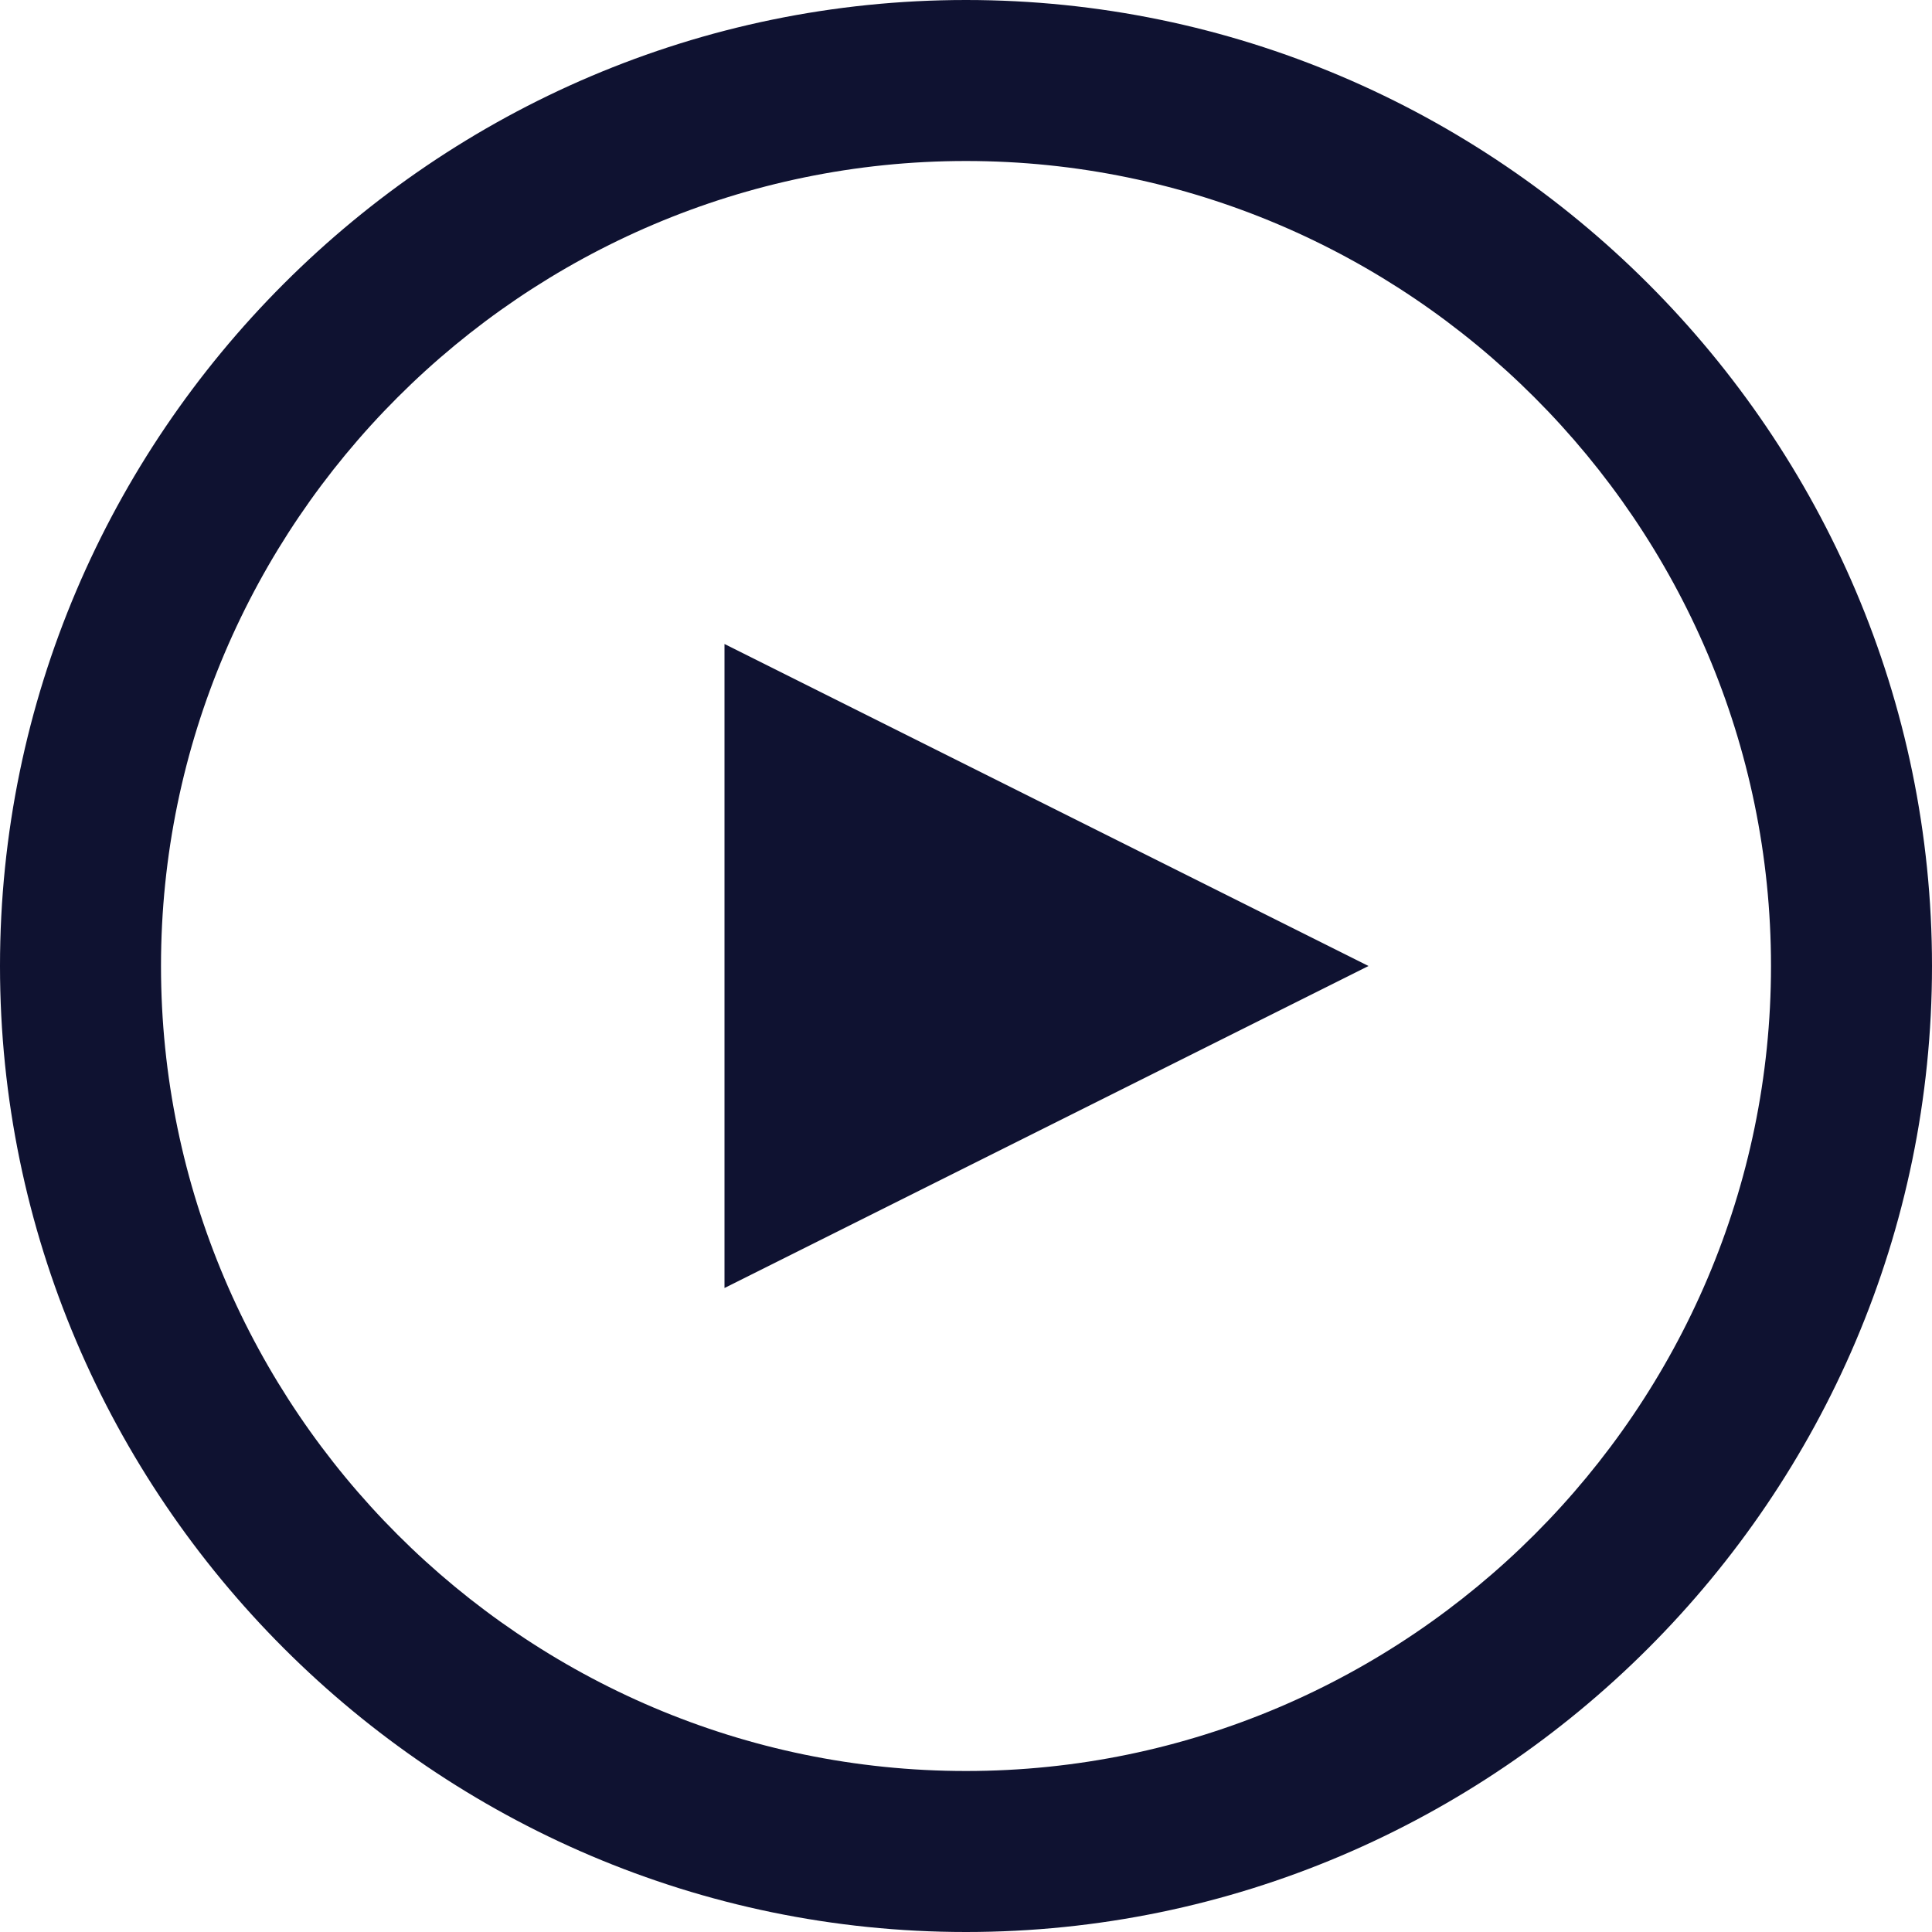 <?xml version="1.0" encoding="utf-8"?>
<!-- Generator: Adobe Illustrator 19.0.0, SVG Export Plug-In . SVG Version: 6.00 Build 0)  -->
<svg version="1.1" id="Layer_1" xmlns="http://www.w3.org/2000/svg" xmlns:xlink="http://www.w3.org/1999/xlink" x="0px" y="0px"
   viewBox="0 0 24 24" style="enable-background:new 0 0 24 24;" xml:space="preserve">
<style type="text/css">
  .st0{fill:#0F1231;}
</style>
<g id="XMLID_2_">
  <path id="XMLID_4_" class="st0" d="M12,0C5.4,0,0,5.4,0,12s5.4,12,12,12s12-5.4,12-12S18.6,0,12,0z M12,22C6.5,22,2,17.5,2,12
    S6.5,2,12,2s10,4.5,10,10S17.5,22,12,22z"/>
  <polygon id="XMLID_3_" class="st0" points="9,16 17,12 9,8   "/>
</g>
</svg>
